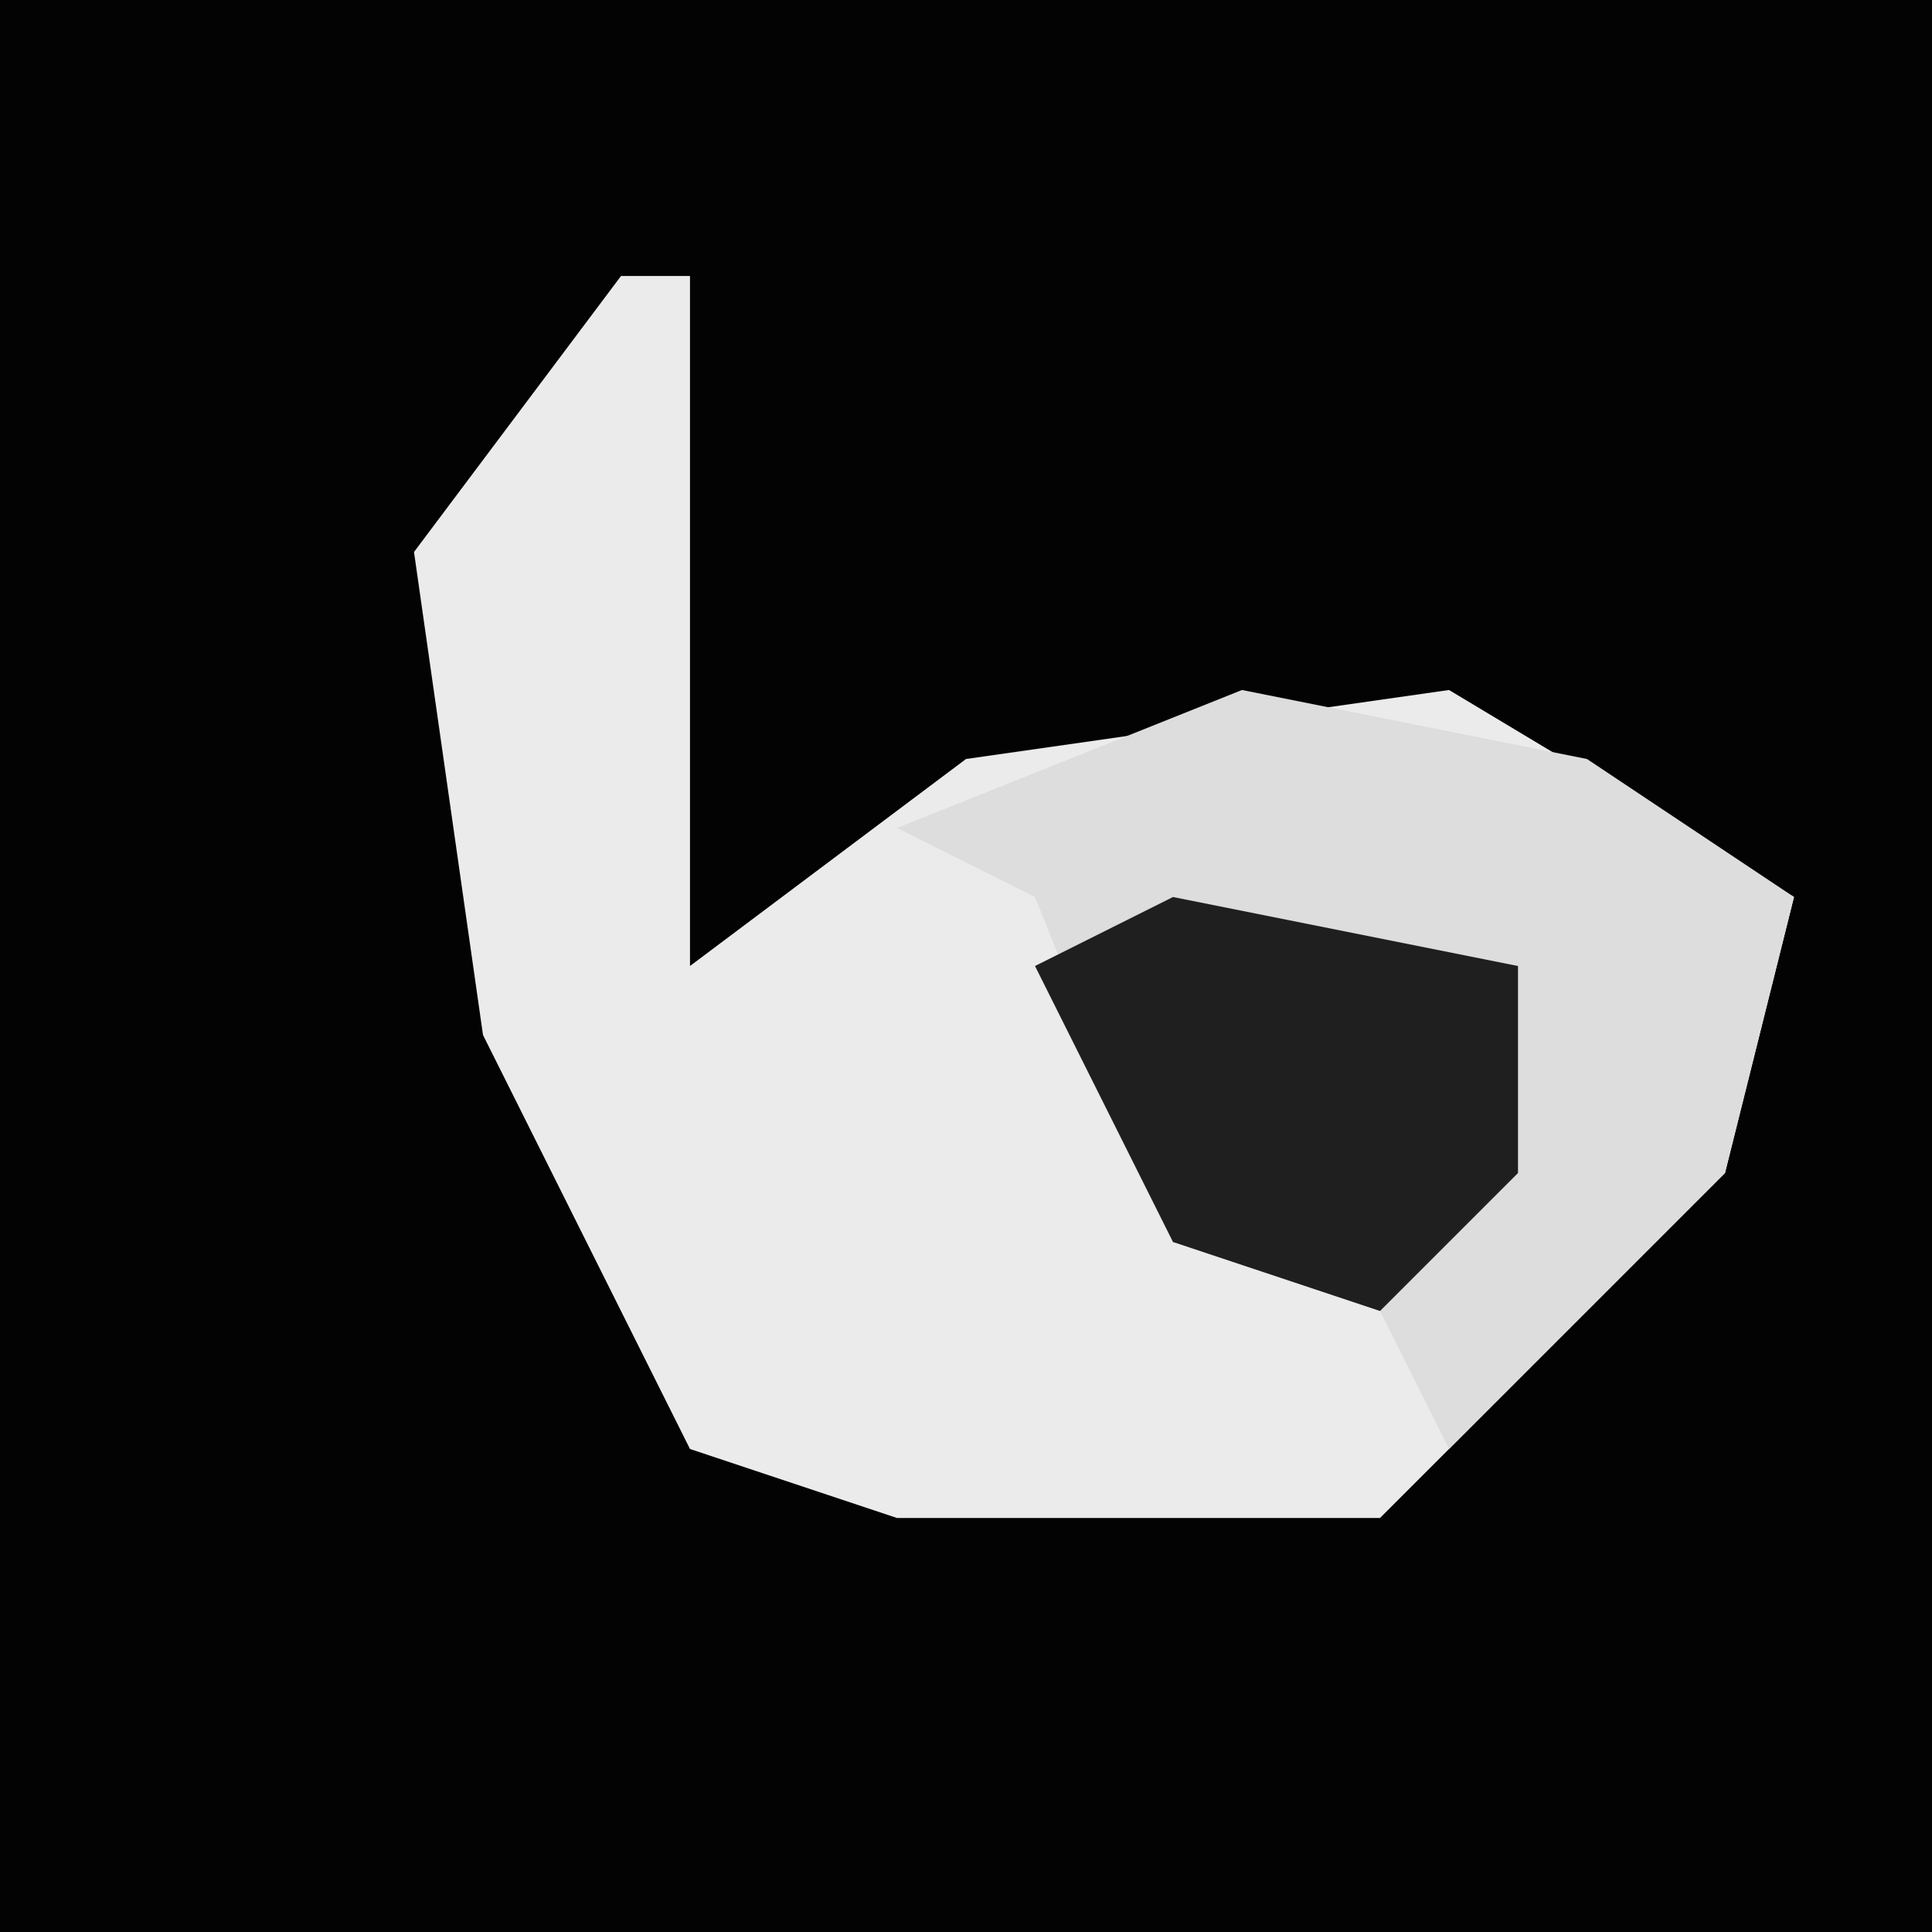 <?xml version="1.0" encoding="UTF-8"?>
<svg version="1.1" xmlns="http://www.w3.org/2000/svg" width="28" height="28">
<path d="M0,0 L28,0 L28,28 L0,28 Z " fill="#030303" transform="translate(0,0)"/>
<path d="M0,0 L1,0 L1,10 L5,7 L12,6 L17,9 L16,13 L11,18 L4,18 L1,17 L-2,11 L-3,4 Z " fill="#EBEBEB" transform="translate(9,4)"/>
<path d="M0,0 L5,1 L8,3 L7,7 L3,11 L2,9 L-1,8 L-3,3 L-5,2 Z " fill="#DDDDDD" transform="translate(18,10)"/>
<path d="M0,0 L5,1 L5,4 L3,6 L0,5 L-2,1 Z " fill="#1F1F1F" transform="translate(17,13)"/>
</svg>
